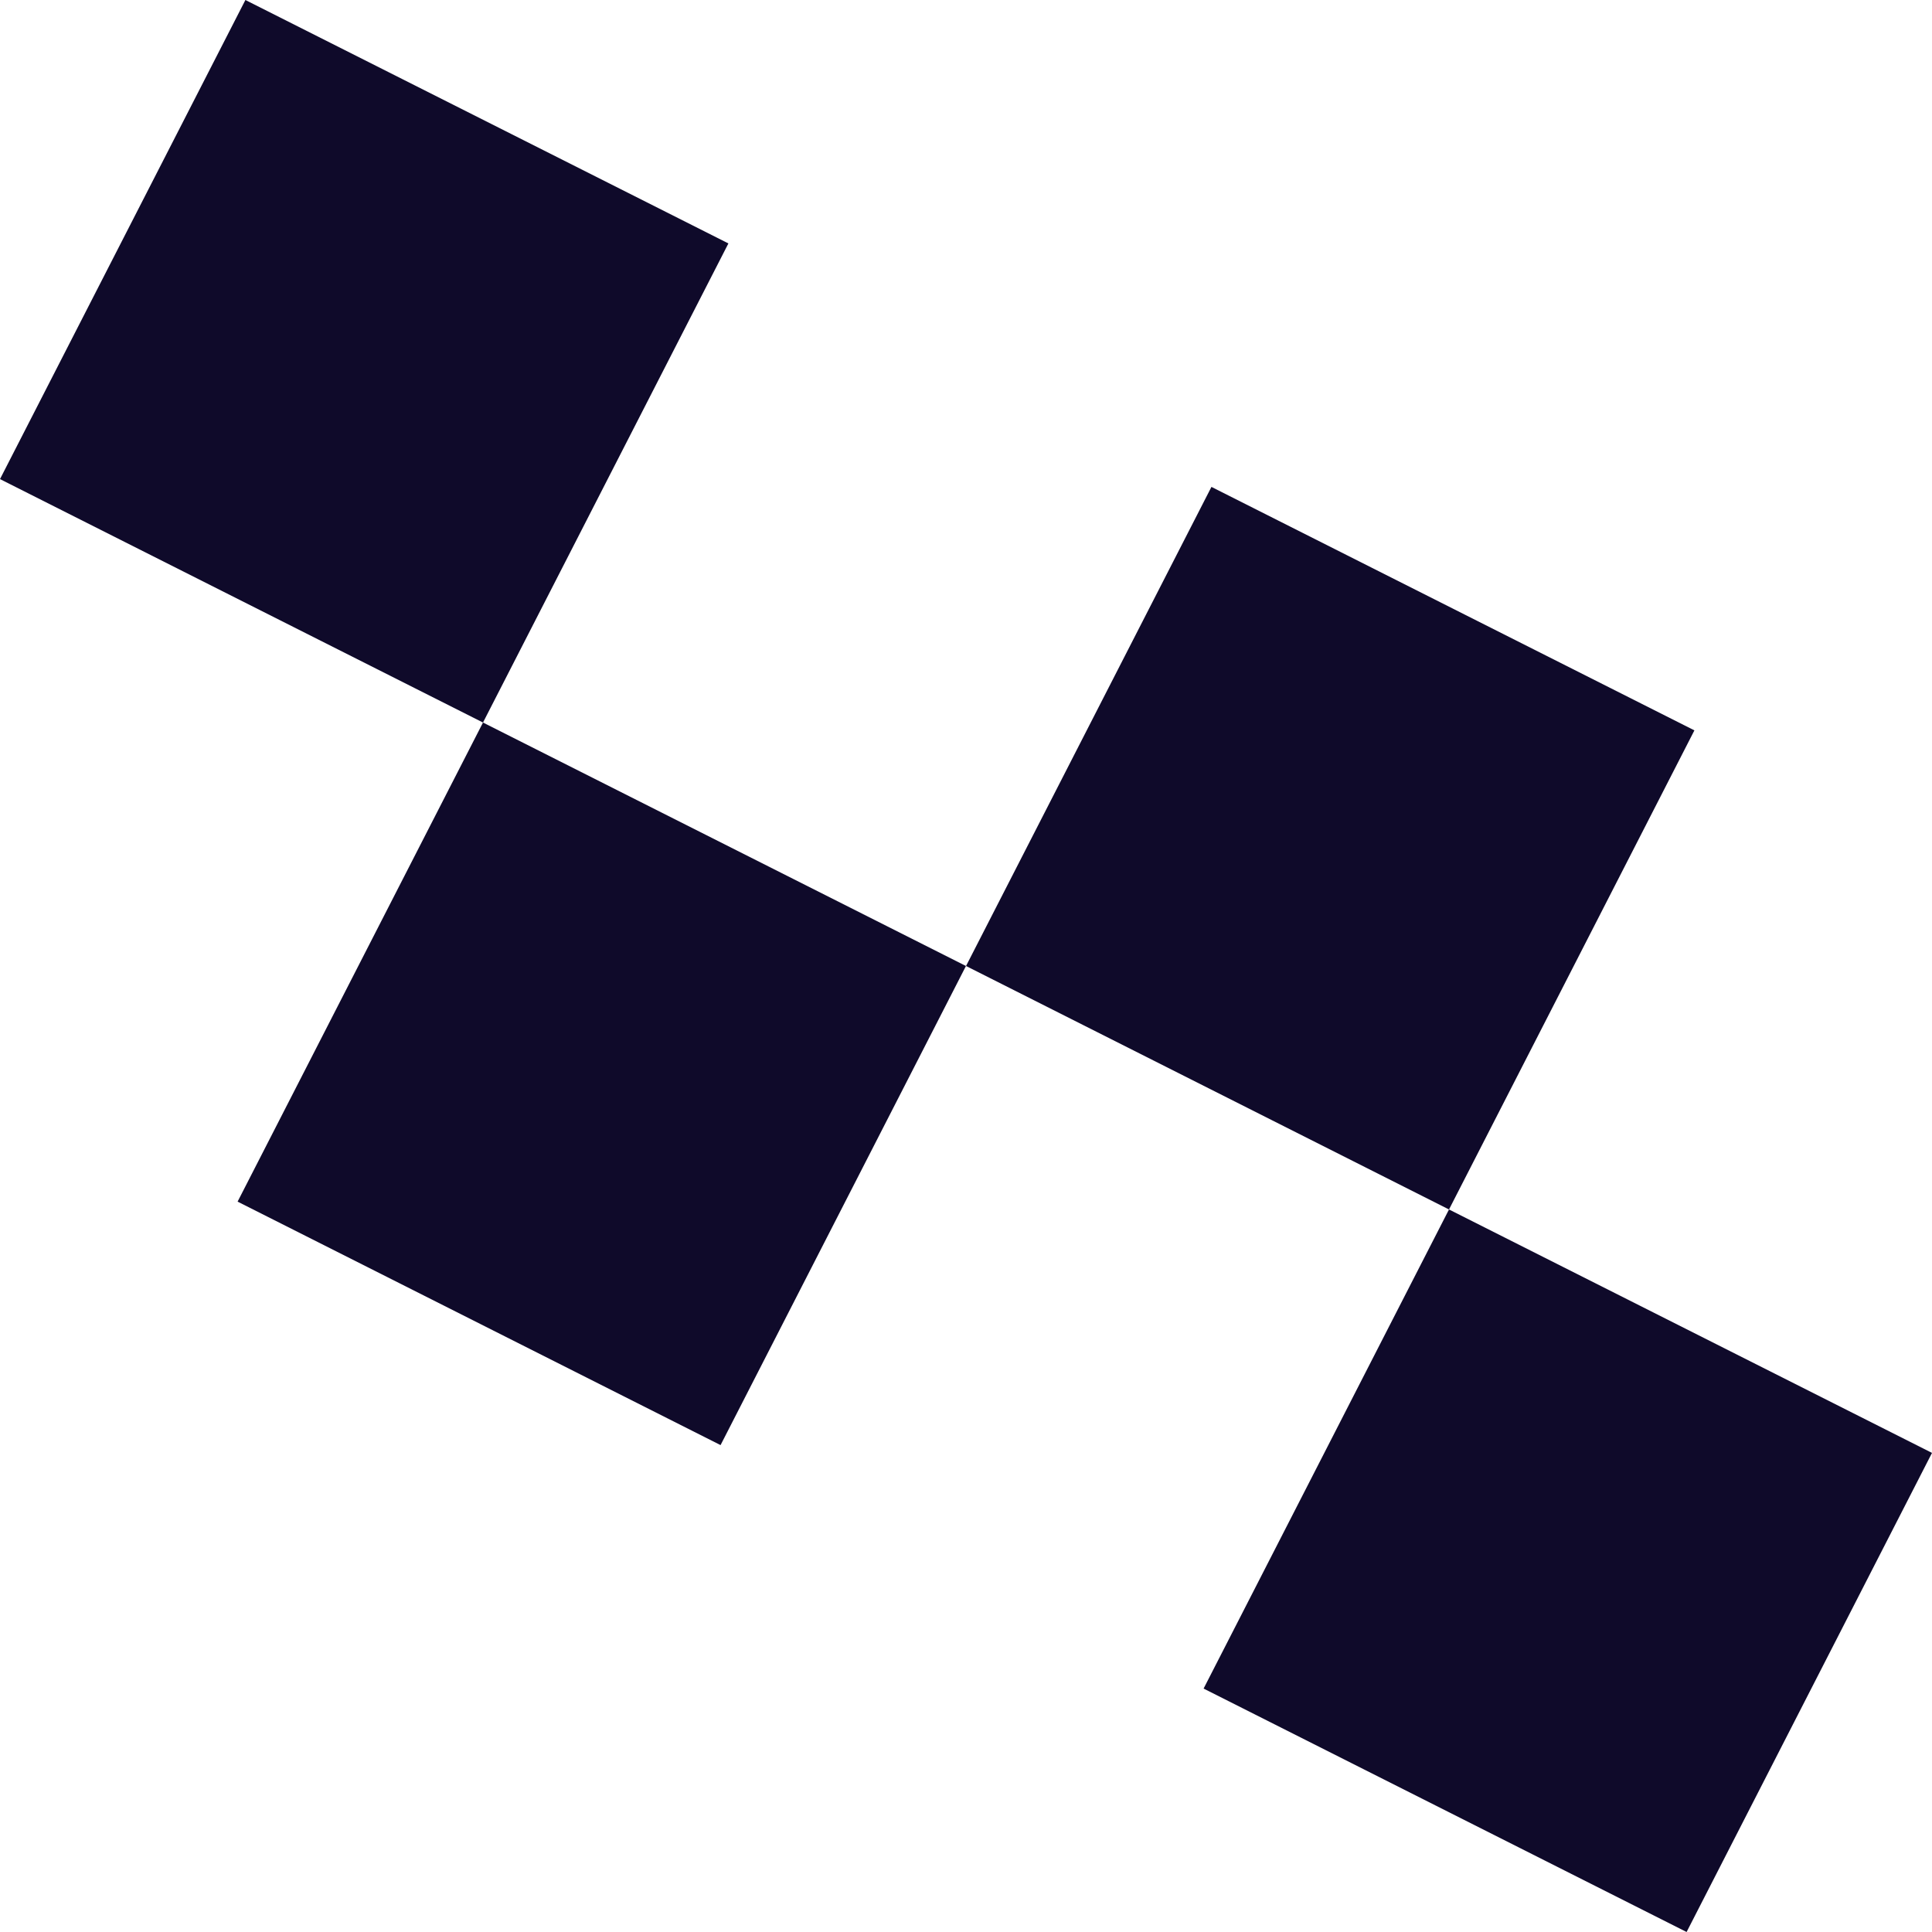 <svg width="52" height="52" viewBox="0 0 52 52" fill="none" xmlns="http://www.w3.org/2000/svg">
<path d="M19.605 6.552L6.605 1.51634e-07L-2.01973e-07 12.895L13 19.447L19.605 6.552Z" fill="#0F0A2A"/>
<path d="M45.605 19.658L32.606 13.105L26.001 26L39 32.553L45.605 19.658Z" fill="#0F0A2A"/>
<path d="M25.999 26L13 19.447L6.395 32.342L19.394 38.895L25.999 26Z" fill="#0F0A2A"/>
<path d="M52 39.105L39 32.553L32.395 45.448L45.395 52L52 39.105Z" fill="#0F0A2A"/>
</svg>
